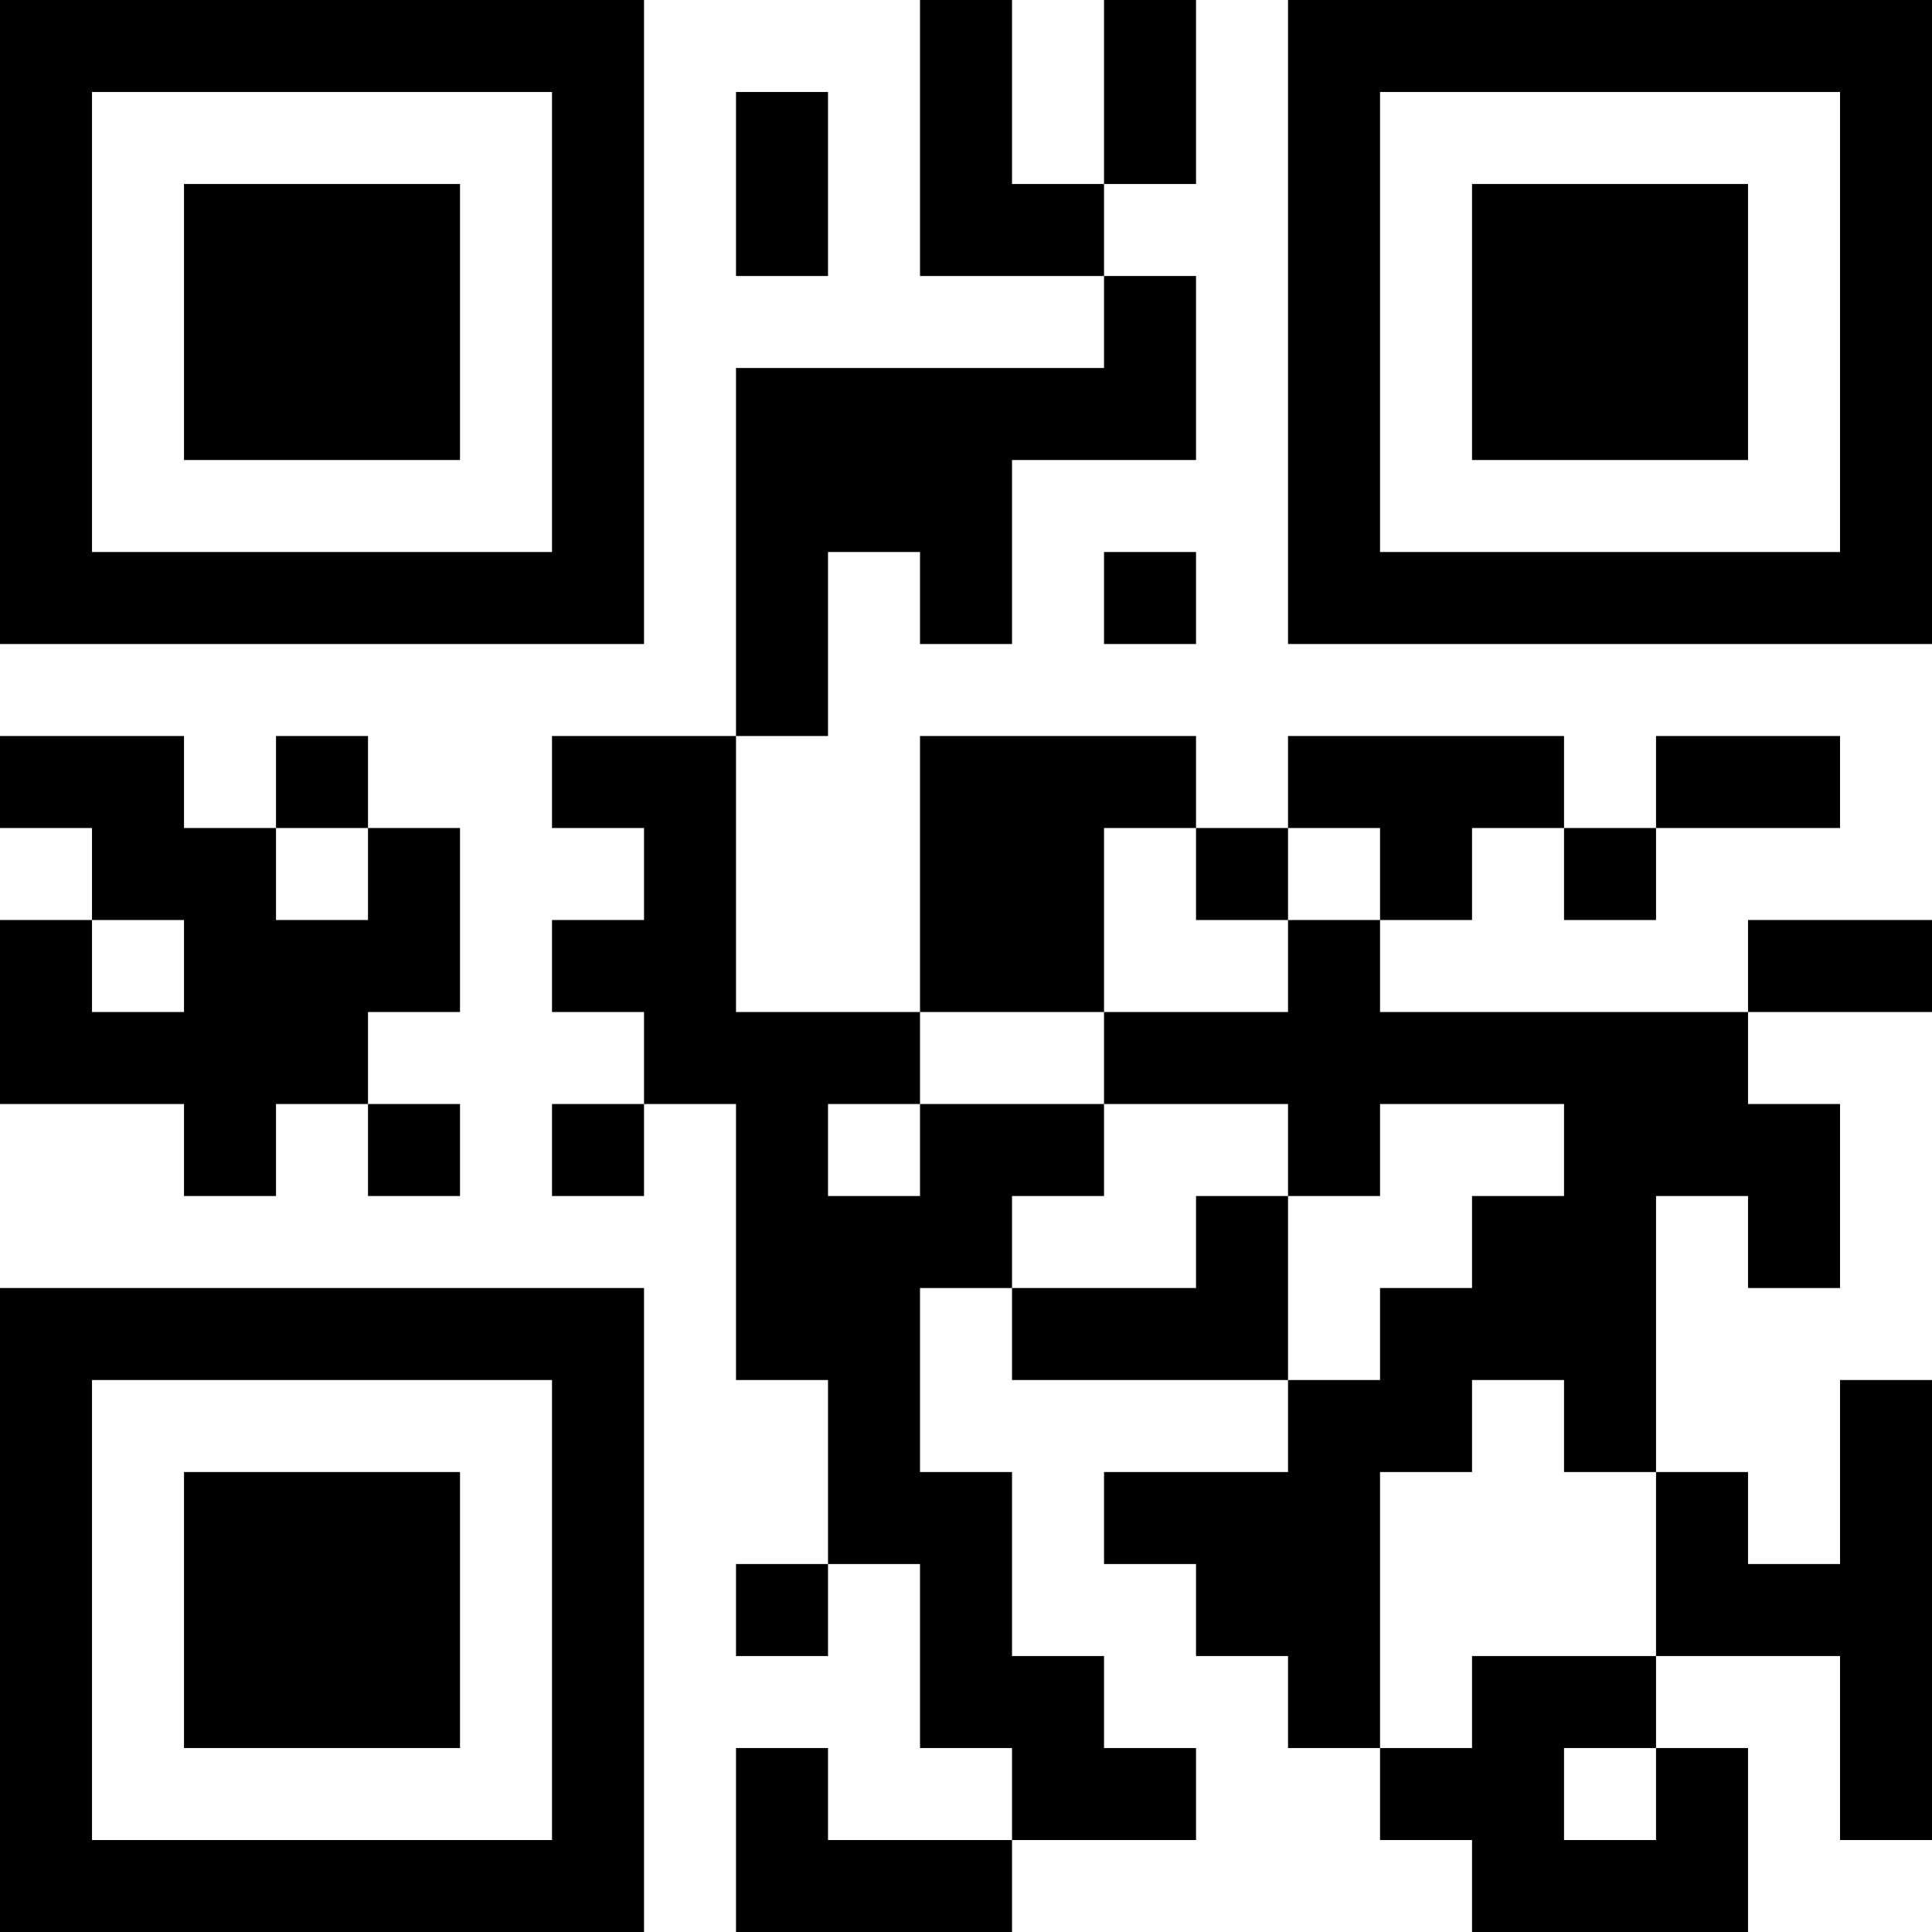 <?xml version="1.0" encoding="UTF-8"?>
<svg xmlns="http://www.w3.org/2000/svg" version="1.1" width="200" height="200" viewBox="0 0 200 200"><rect x="0" y="0" width="200" height="200" fill="#ffffff"/><g transform="scale(9.524)"><g transform="translate(0,0)"><path fill-rule="evenodd" d="M10 0L10 3L12 3L12 4L8 4L8 8L6 8L6 9L7 9L7 10L6 10L6 11L7 11L7 12L6 12L6 13L7 13L7 12L8 12L8 15L9 15L9 17L8 17L8 18L9 18L9 17L10 17L10 19L11 19L11 20L9 20L9 19L8 19L8 21L11 21L11 20L13 20L13 19L12 19L12 18L11 18L11 16L10 16L10 14L11 14L11 15L14 15L14 16L12 16L12 17L13 17L13 18L14 18L14 19L15 19L15 20L16 20L16 21L19 21L19 19L18 19L18 18L20 18L20 20L21 20L21 15L20 15L20 17L19 17L19 16L18 16L18 13L19 13L19 14L20 14L20 12L19 12L19 11L21 11L21 10L19 10L19 11L15 11L15 10L16 10L16 9L17 9L17 10L18 10L18 9L20 9L20 8L18 8L18 9L17 9L17 8L14 8L14 9L13 9L13 8L10 8L10 11L8 11L8 8L9 8L9 6L10 6L10 7L11 7L11 5L13 5L13 3L12 3L12 2L13 2L13 0L12 0L12 2L11 2L11 0ZM8 1L8 3L9 3L9 1ZM12 6L12 7L13 7L13 6ZM0 8L0 9L1 9L1 10L0 10L0 12L2 12L2 13L3 13L3 12L4 12L4 13L5 13L5 12L4 12L4 11L5 11L5 9L4 9L4 8L3 8L3 9L2 9L2 8ZM3 9L3 10L4 10L4 9ZM12 9L12 11L10 11L10 12L9 12L9 13L10 13L10 12L12 12L12 13L11 13L11 14L13 14L13 13L14 13L14 15L15 15L15 14L16 14L16 13L17 13L17 12L15 12L15 13L14 13L14 12L12 12L12 11L14 11L14 10L15 10L15 9L14 9L14 10L13 10L13 9ZM1 10L1 11L2 11L2 10ZM16 15L16 16L15 16L15 19L16 19L16 18L18 18L18 16L17 16L17 15ZM17 19L17 20L18 20L18 19ZM0 0L0 7L7 7L7 0ZM1 1L1 6L6 6L6 1ZM2 2L2 5L5 5L5 2ZM14 0L14 7L21 7L21 0ZM15 1L15 6L20 6L20 1ZM16 2L16 5L19 5L19 2ZM0 14L0 21L7 21L7 14ZM1 15L1 20L6 20L6 15ZM2 16L2 19L5 19L5 16Z" fill="#000000"/></g></g></svg>
